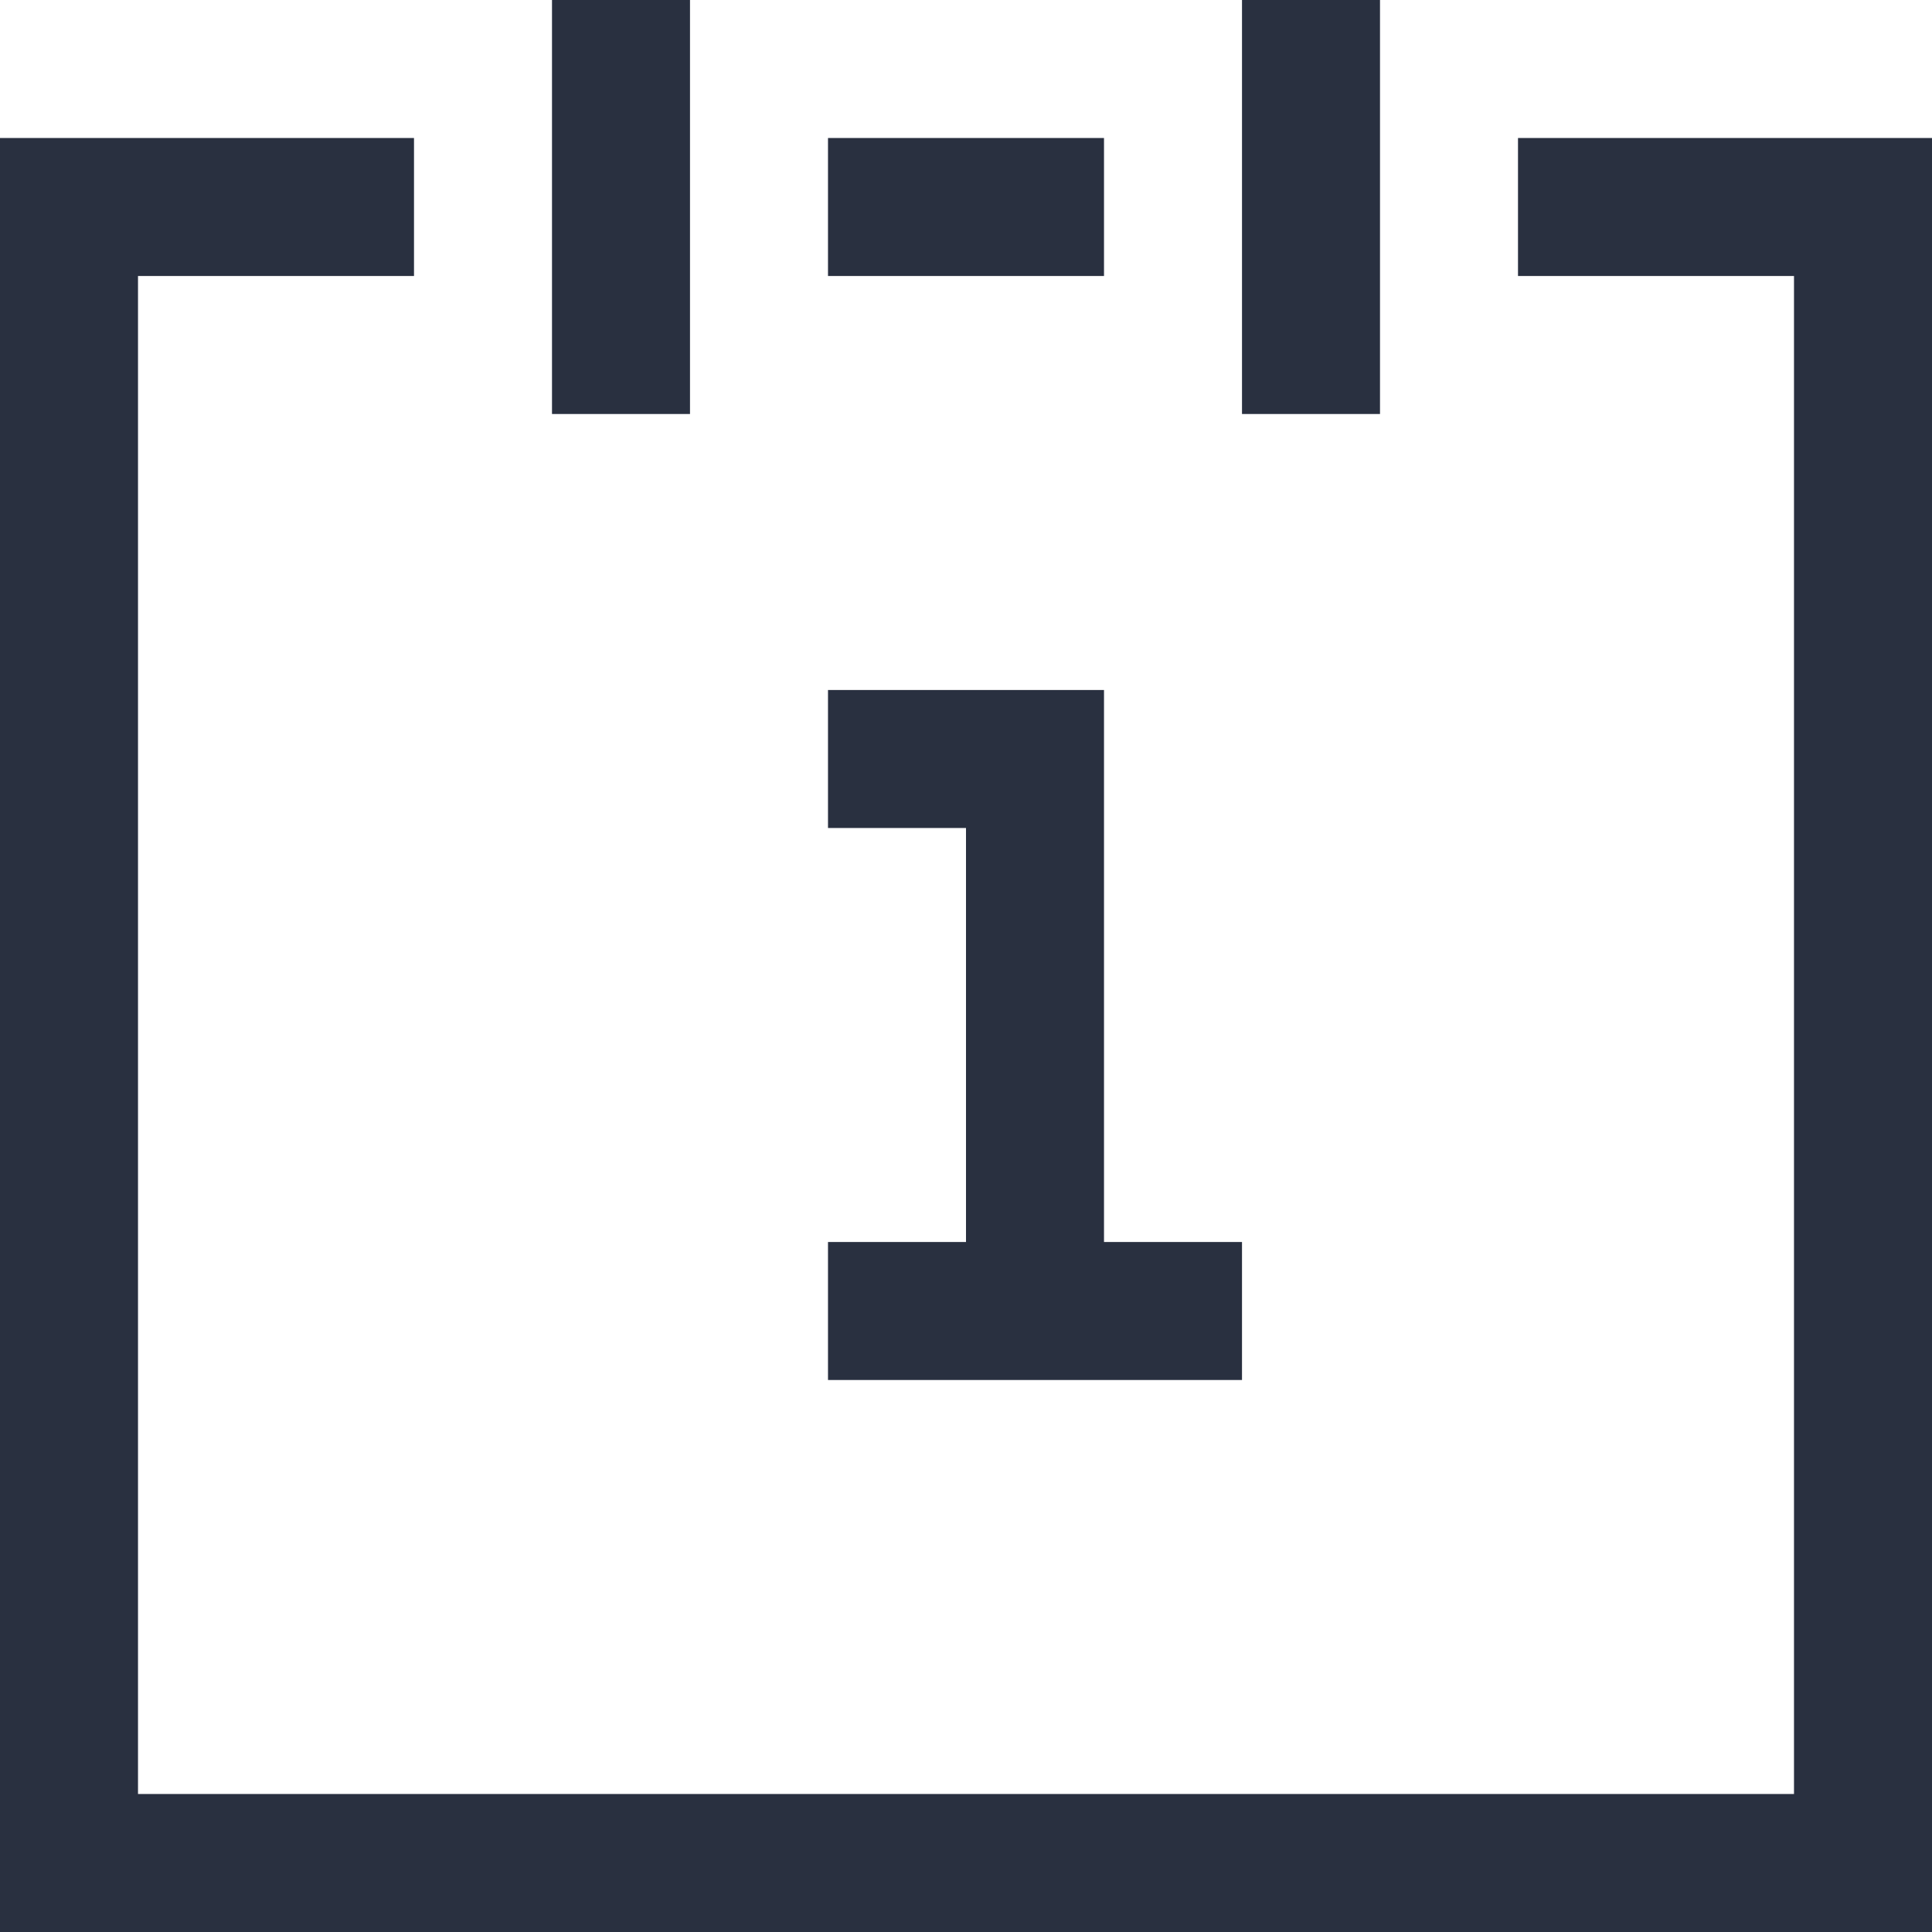 <?xml version="1.0" encoding="UTF-8"?>
<svg width="14px" height="14px" viewBox="0 0 14 14" version="1.1" xmlns="http://www.w3.org/2000/svg" xmlns:xlink="http://www.w3.org/1999/xlink">
    <!-- Generator: Sketch 52.3 (67297) - http://www.bohemiancoding.com/sketch -->
    <title>calendar01</title>
    <desc>Created with Sketch.</desc>
    <g id="Symbols" stroke="none" stroke-width="1" fill="none" fill-rule="evenodd">
        <g id="图标" transform="translate(-750, -2063)">
            <g id="calendar01" transform="translate(749, 2062)">
                <path d="M8,10 L8,7 L7,7 L7,6 L9,6 L9,7 L9,10 L10,10 L10,11 L7,11 L7,10 L8,10 Z M7,2 L9,2 L9,3 L7,3 L7,2 Z M4,2 L4,3 L2,3 L2,14 L14,14 L14,3 L12,3 L12,2 L15,2 L15,15 L1,15 L1,2 L4,2 Z M5,1 L6,1 L6,4 L5,4 L5,1 Z M10,1 L11,1 L11,4 L10,4 L10,1 Z" id="Combined-Shape" fill="#293040" fill-rule="nonzero"></path>
            </g>
        </g>
    </g>
</svg>